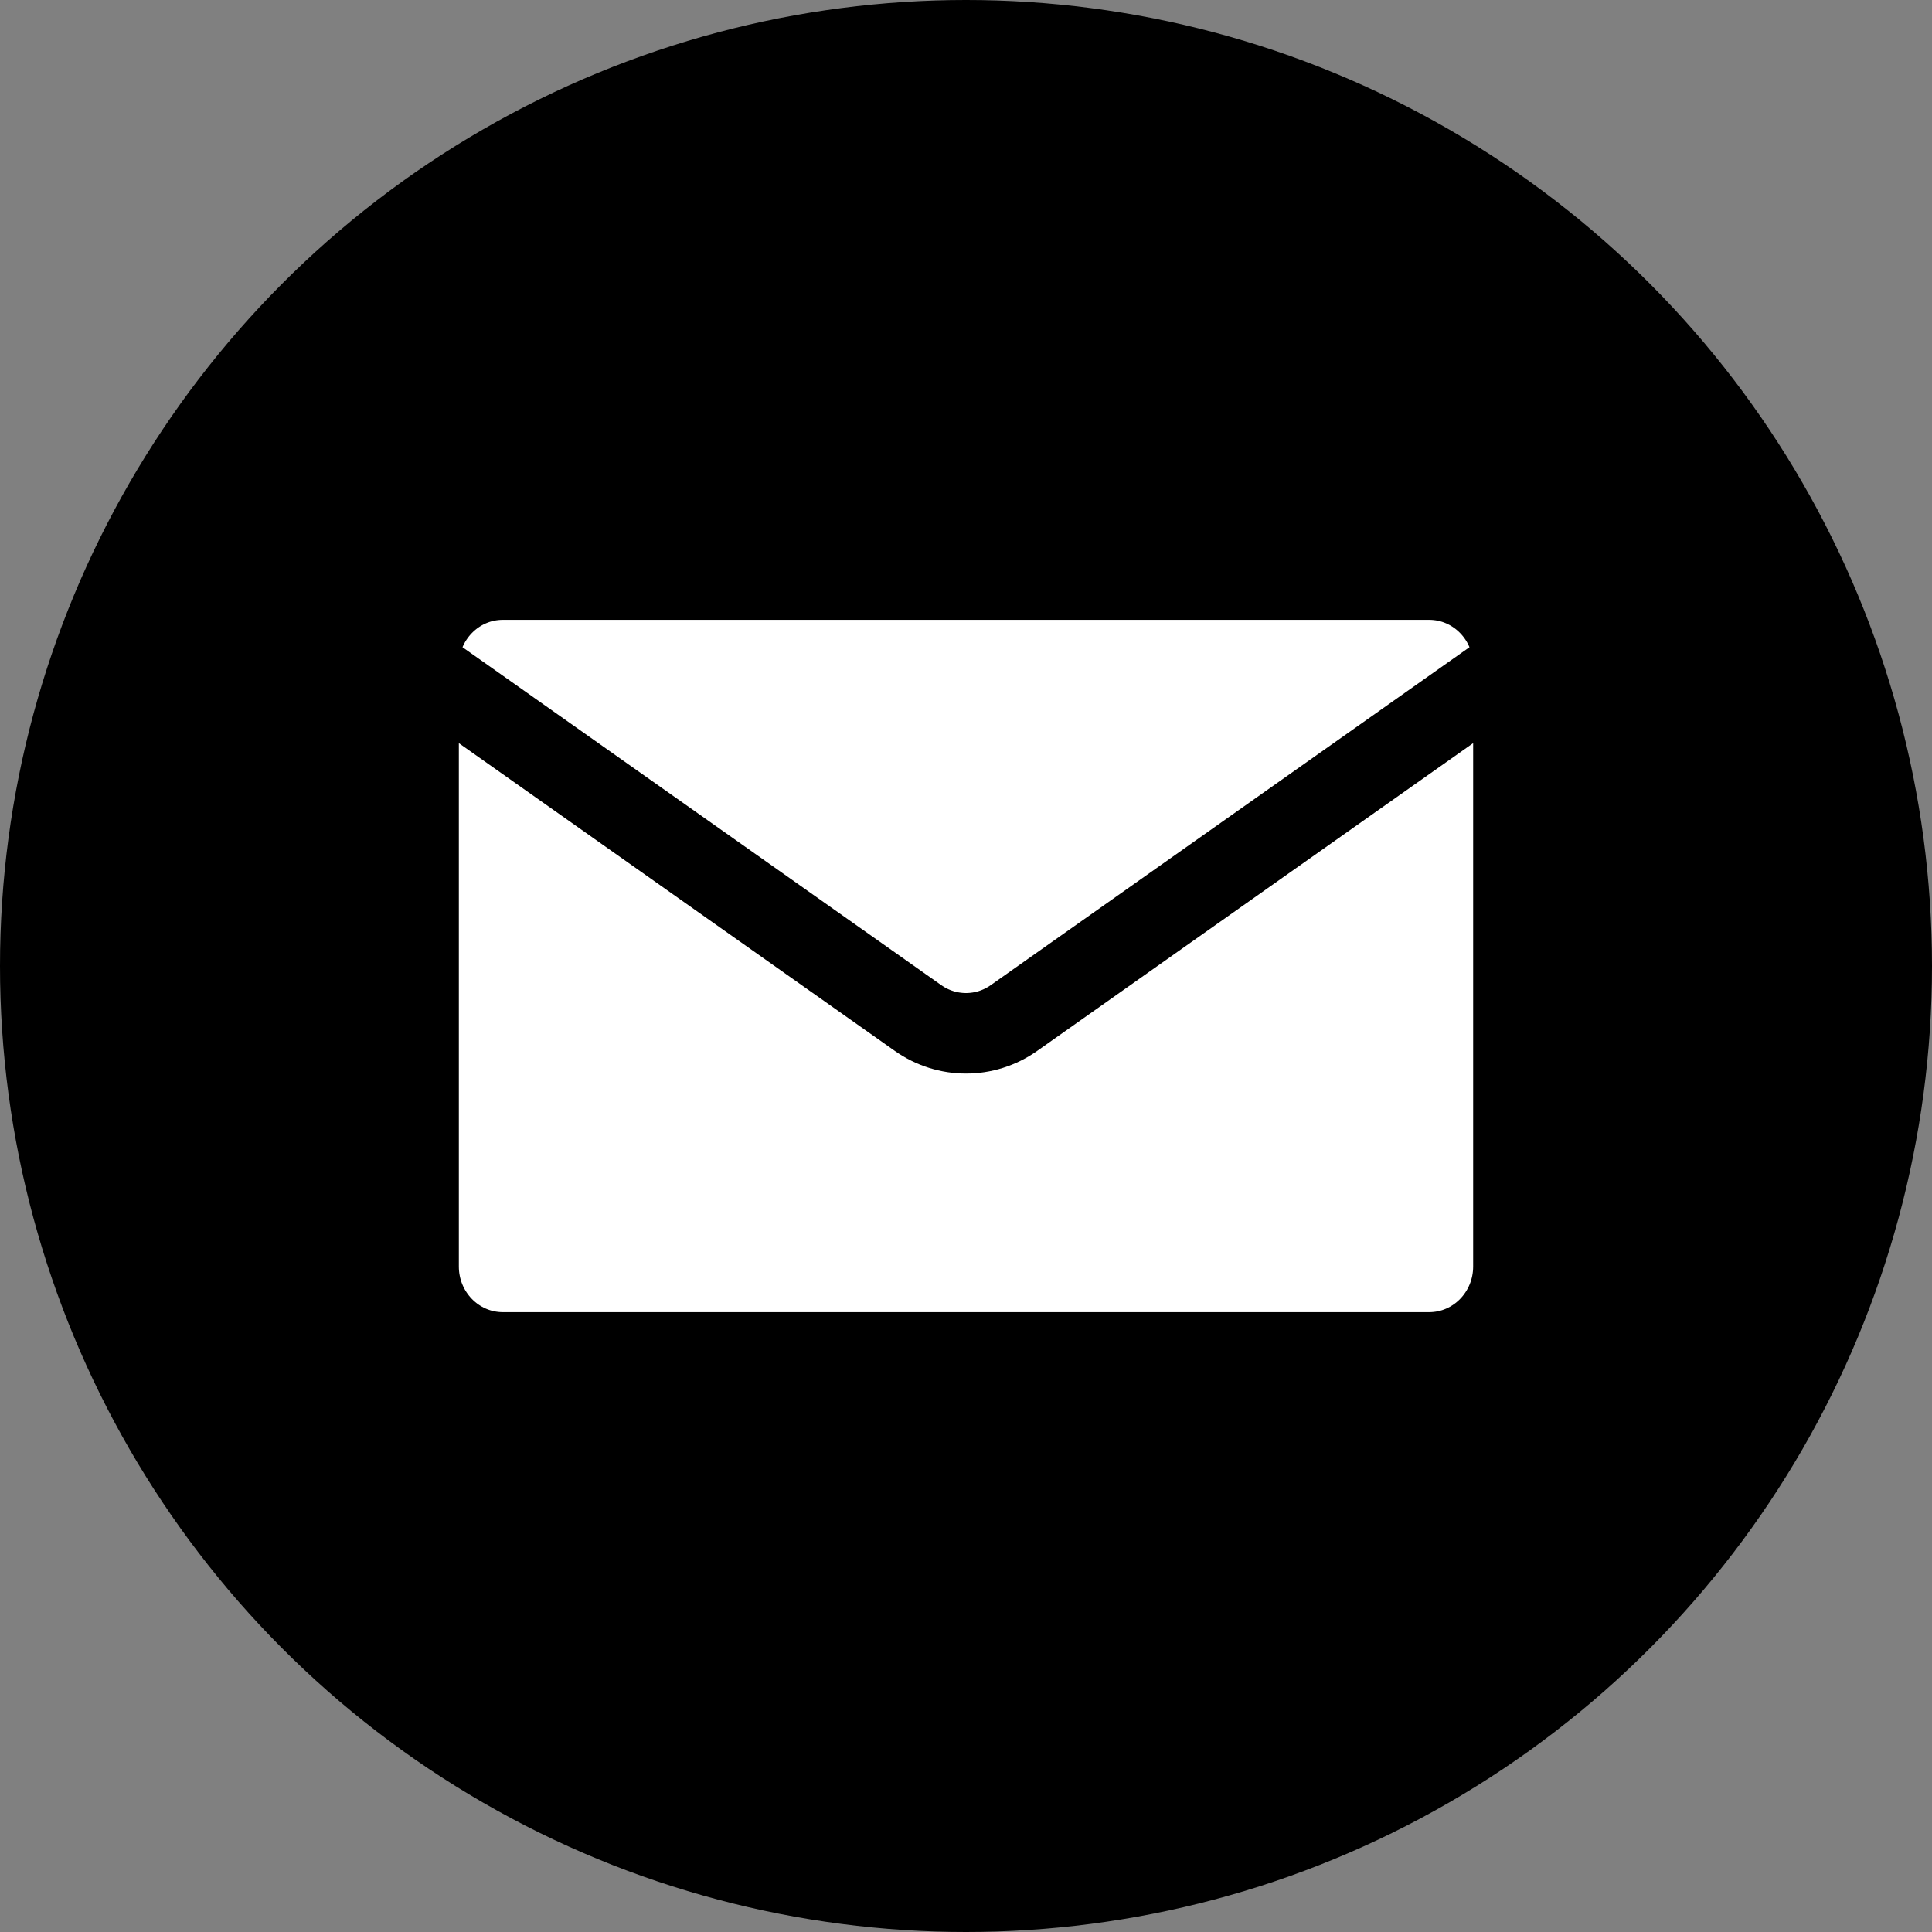 <svg width="60" height="60" viewBox="0 0 60 60" fill="none" xmlns="http://www.w3.org/2000/svg">
<rect x="0" y="0" width="60" height="60" fill="#808080" stroke="none"/>
<circle cx="30" cy="30" r="30" fill="black"/>
<path d="M13 20.667C13 19.194 14.171 18 15.615 18H44.385C45.829 18 47 19.194 47 20.667V39.333C47 40.806 45.829 42 44.385 42H15.615C14.171 42 13 40.806 13 39.333V20.667Z" fill="white"/>
<path d="M47 20.667V39.333C47 40.806 45.829 42 44.385 42H15.615C14.171 42 13 40.806 13 39.333V20.667M47 20.667C47 19.194 45.829 18 44.385 18H15.615C14.171 18 13 19.194 13 20.667M47 20.667L31.489 31.616C30.593 32.248 29.407 32.248 28.511 31.616L13 20.667" stroke="black" stroke-width="2.5" stroke-linecap="round" stroke-linejoin="round"/>
</svg>
